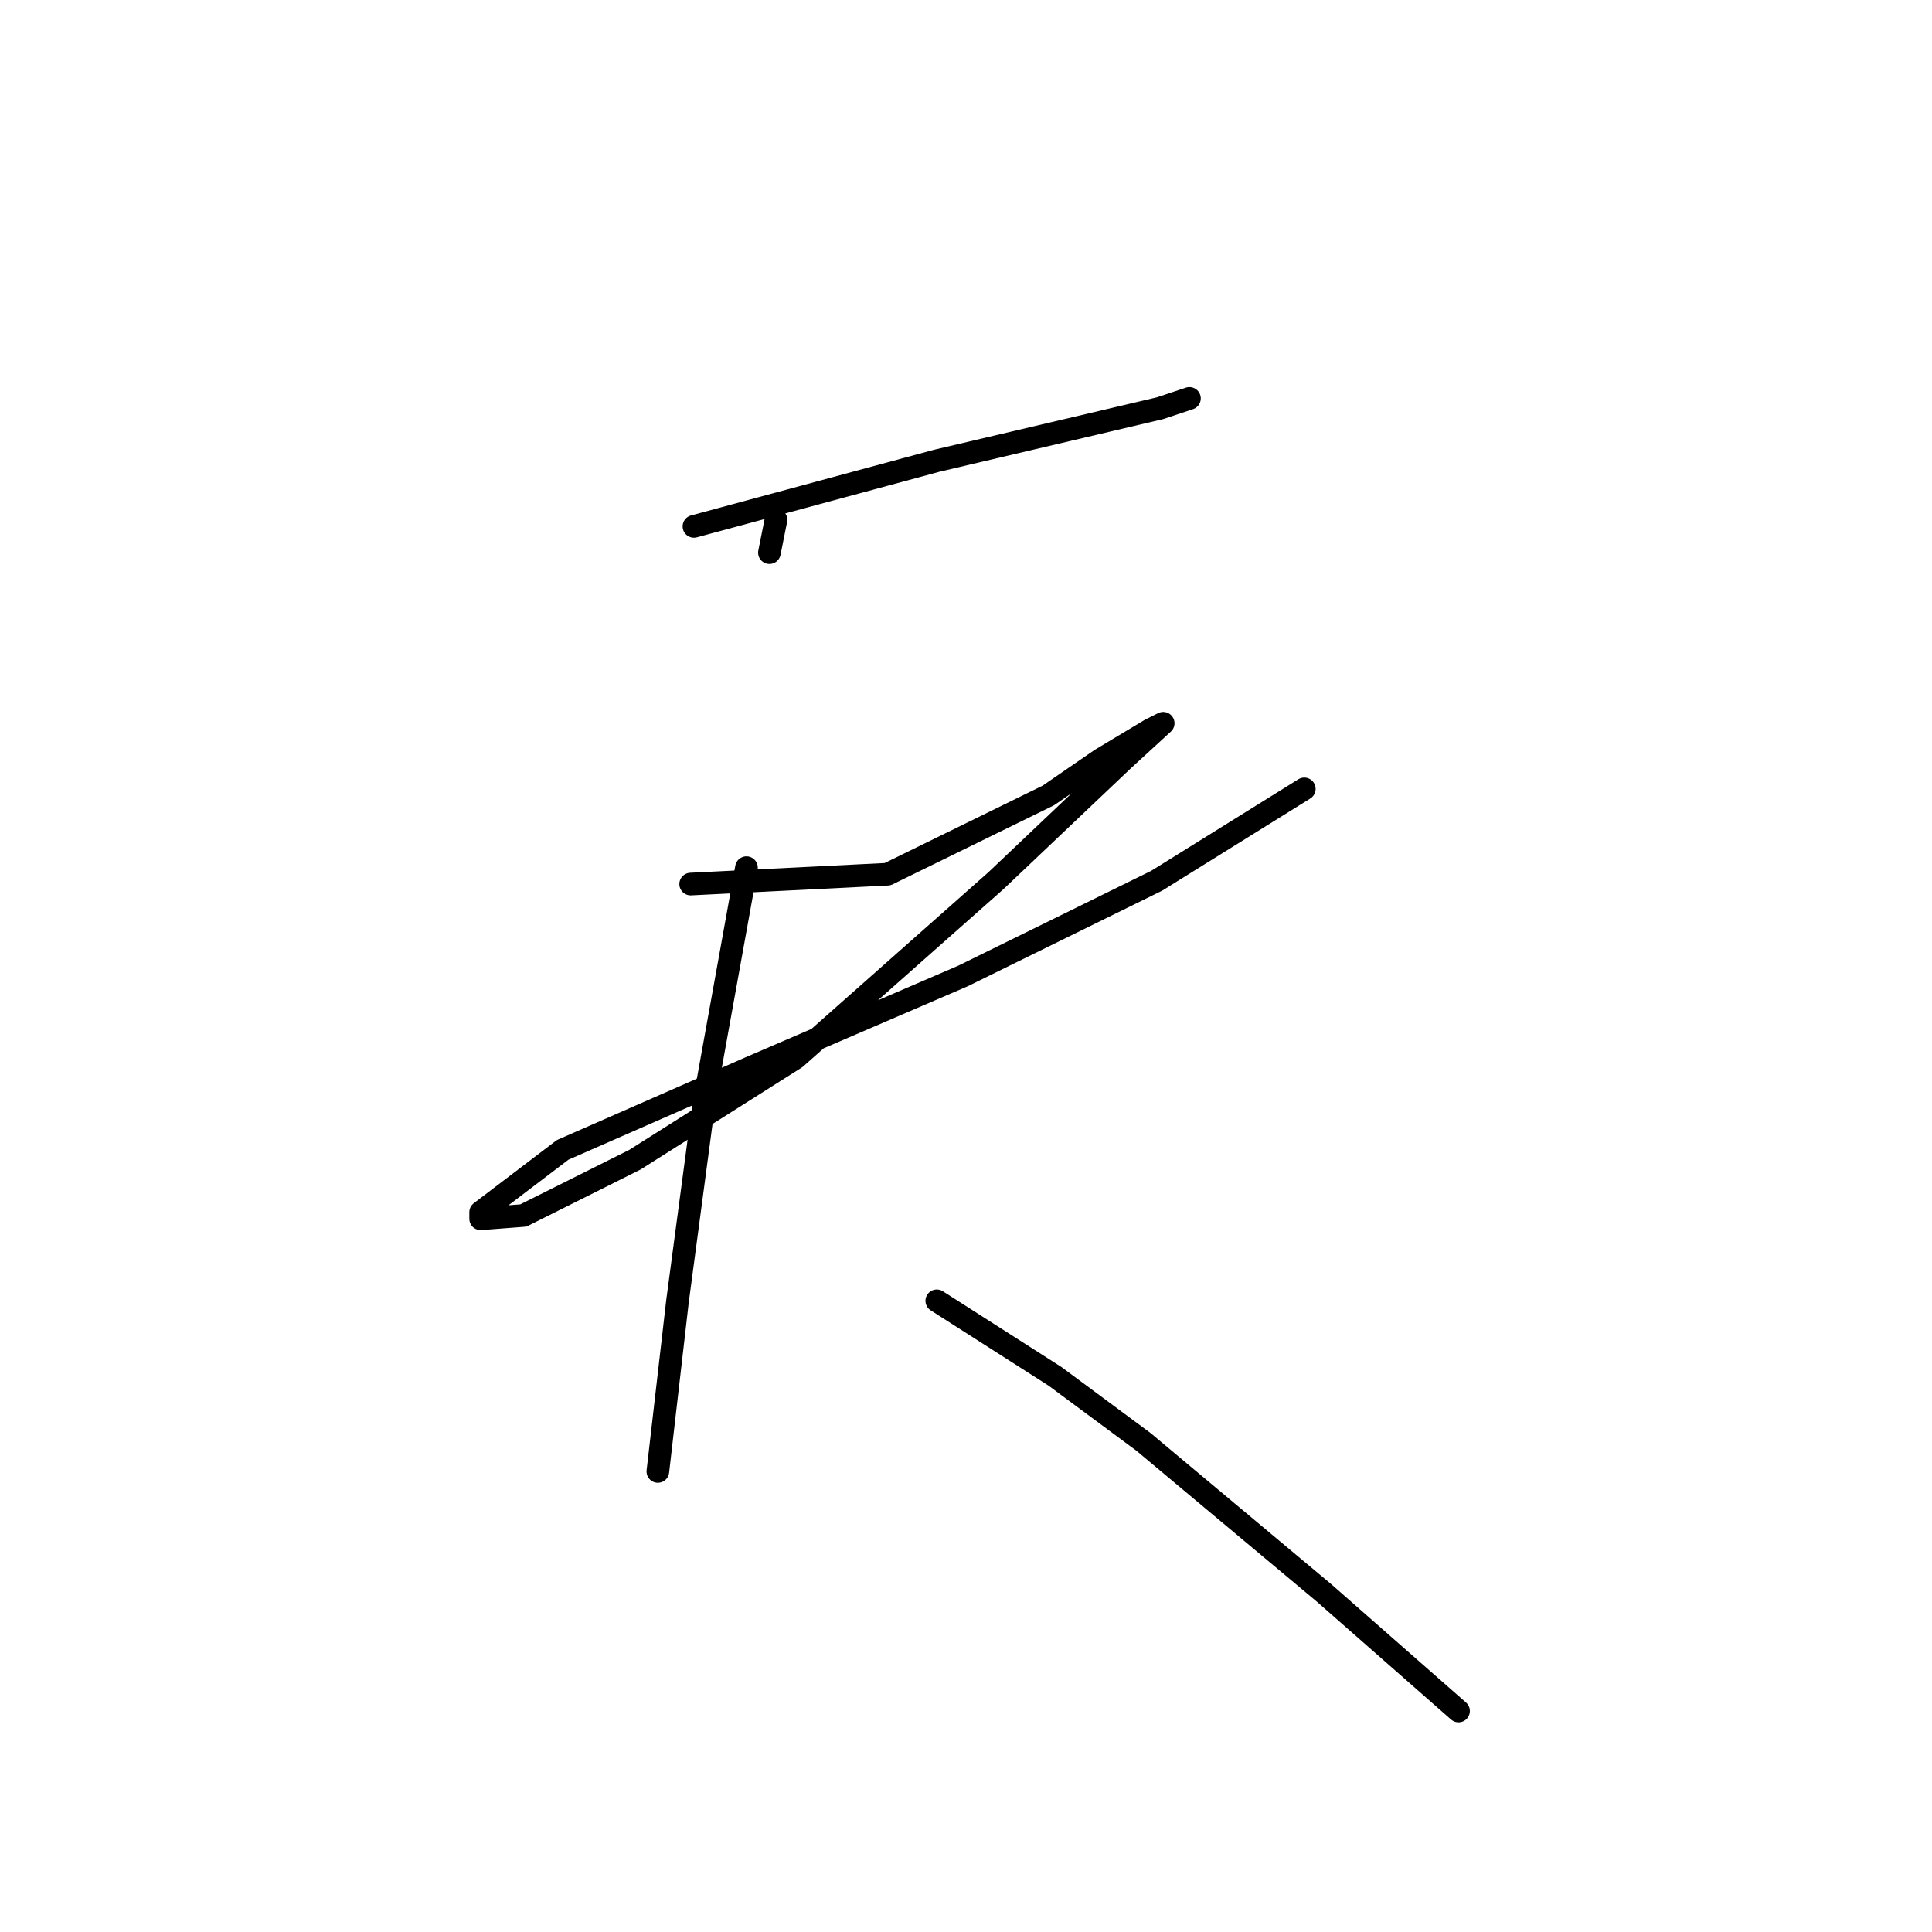 <?xml version="1.0" standalone="no"?>
    <svg width="256" height="256" xmlns="http://www.w3.org/2000/svg" version="1.1">
    <polyline stroke="black" stroke-width="3" stroke-linecap="round" fill="transparent" stroke-linejoin="round" points="102.822 68.879 101.952 73.227 101.952 73.227 " />
        <polyline stroke="black" stroke-width="3" stroke-linecap="round" fill="transparent" stroke-linejoin="round" points="91.952 69.749 124.128 61.052 153.695 54.095 157.608 52.791 157.608 52.791 " />
        <polyline stroke="black" stroke-width="3" stroke-linecap="round" fill="transparent" stroke-linejoin="round" points="91.517 117.143 117.606 115.839 138.911 105.403 145.868 100.62 152.391 96.707 154.13 95.837 148.912 100.62 131.954 116.708 105.431 140.188 84.125 153.667 69.342 161.059 63.689 161.494 63.689 160.624 74.559 152.363 99.344 141.492 127.606 129.318 153.26 116.708 172.827 104.533 172.827 104.533 " />
        <polyline stroke="black" stroke-width="3" stroke-linecap="round" fill="transparent" stroke-linejoin="round" points="98.909 114.969 93.256 146.275 89.778 172.364 87.169 194.974 87.169 194.974 " />
        <polyline stroke="black" stroke-width="3" stroke-linecap="round" fill="transparent" stroke-linejoin="round" points="124.128 172.364 139.781 182.365 151.521 191.061 175.436 211.062 193.263 226.716 193.263 226.716 " />
        </svg>